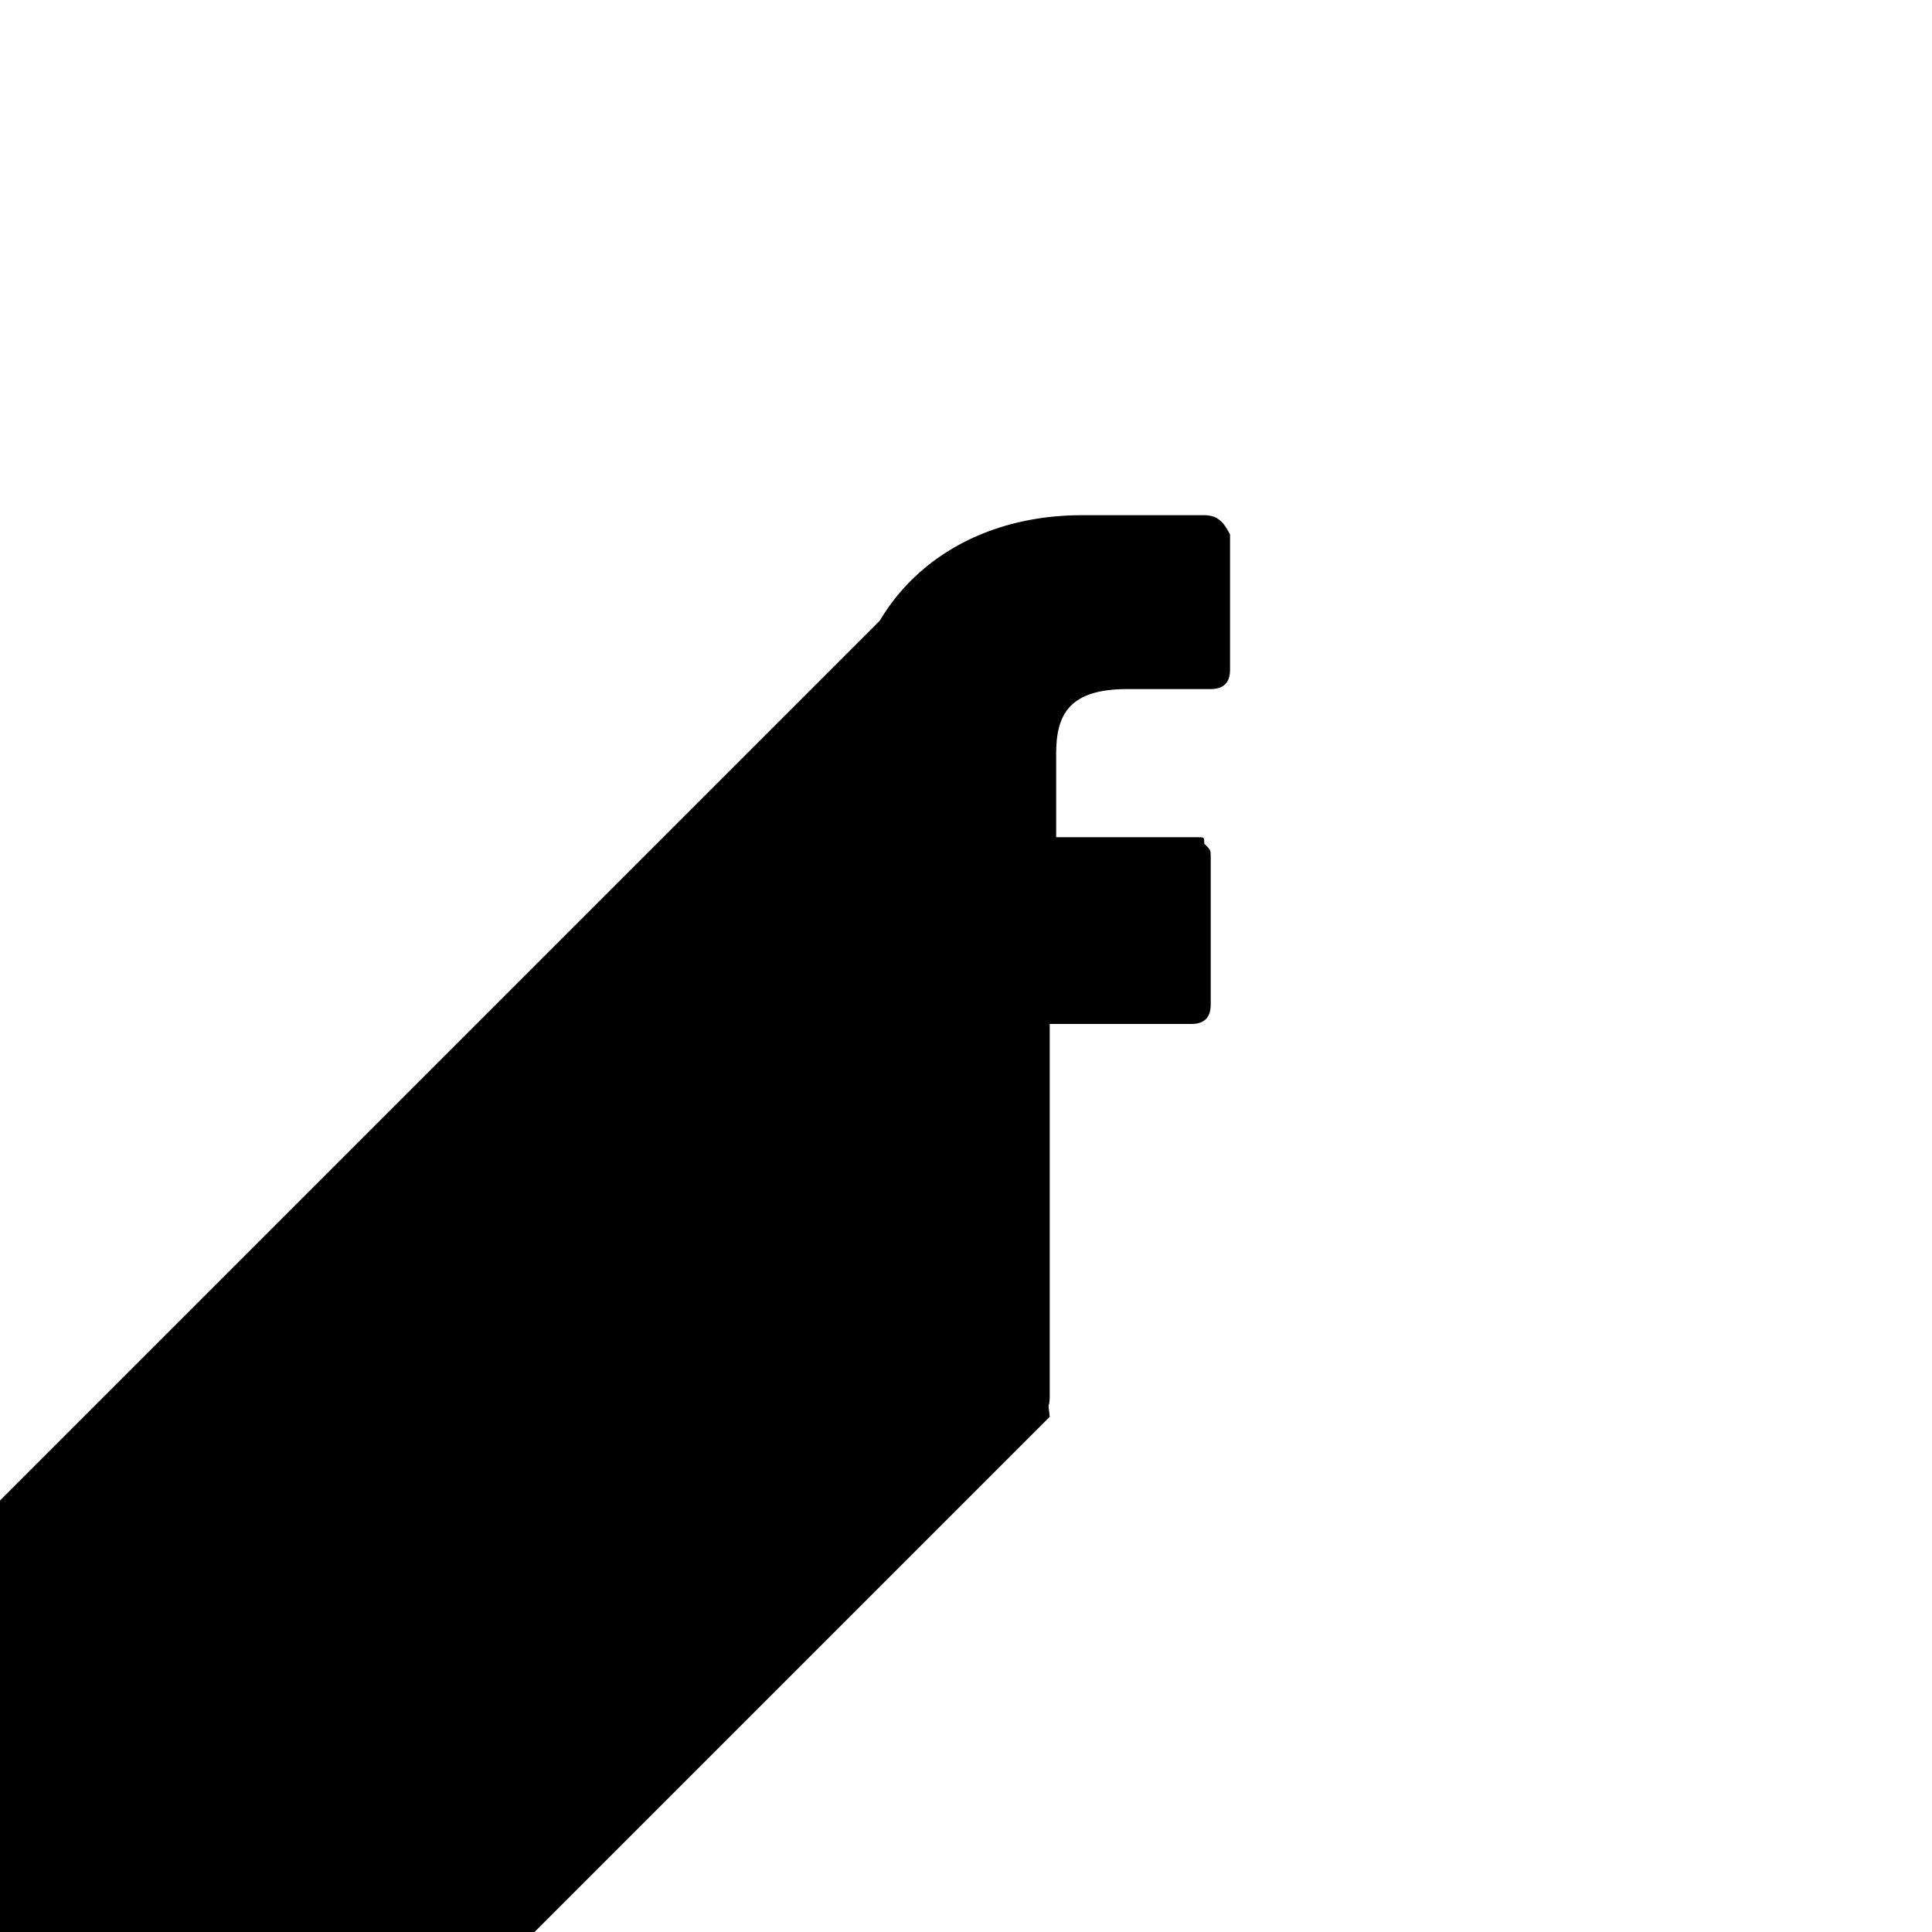 <?xml version="1.0" encoding="utf-8"?>
<!-- Generator: Adobe Illustrator 19.0.0, SVG Export Plug-In . SVG Version: 6.00 Build 0)  -->
<svg version="1.1" id="Layer_1" xmlns="http://www.w3.org/2000/svg" xmlns:xlink="http://www.w3.org/1999/xlink" x="0px" y="0px"
	 viewBox="0 0 30 30" style="enable-background:new 0 0 30 30;" xml:space="preserve">
<polygon id="XMLID_9_" points="15.5,15 14.7,8.6 0,23.3 0,30 8.3,30 16.3,22 "/>
<g id="XMLID_2_">
	<path id="XMLID_7_" d="M18.7,8h-1.9c-2.1,0-3.6,1.4-3.6,3.4V13h-1.9c-0.2,0-0.3,0.1-0.3,0.3v2.3c0,0.2,0.1,0.3,0.3,0.3h1.9v5.8
		c0,0.2,0.1,0.3,0.3,0.3h2.5c0.2,0,0.3-0.1,0.3-0.3v-5.8h2.2c0.2,0,0.3-0.1,0.3-0.3v-2.3c0-0.1,0-0.1-0.1-0.2
		C18.7,13,18.7,13,18.6,13h-2.2v-1.3c0-0.6,0.2-1,1.1-1h1.3c0.2,0,0.3-0.1,0.3-0.3V8.3C19,8.1,18.9,8,18.7,8z"/>
</g>
</svg>
